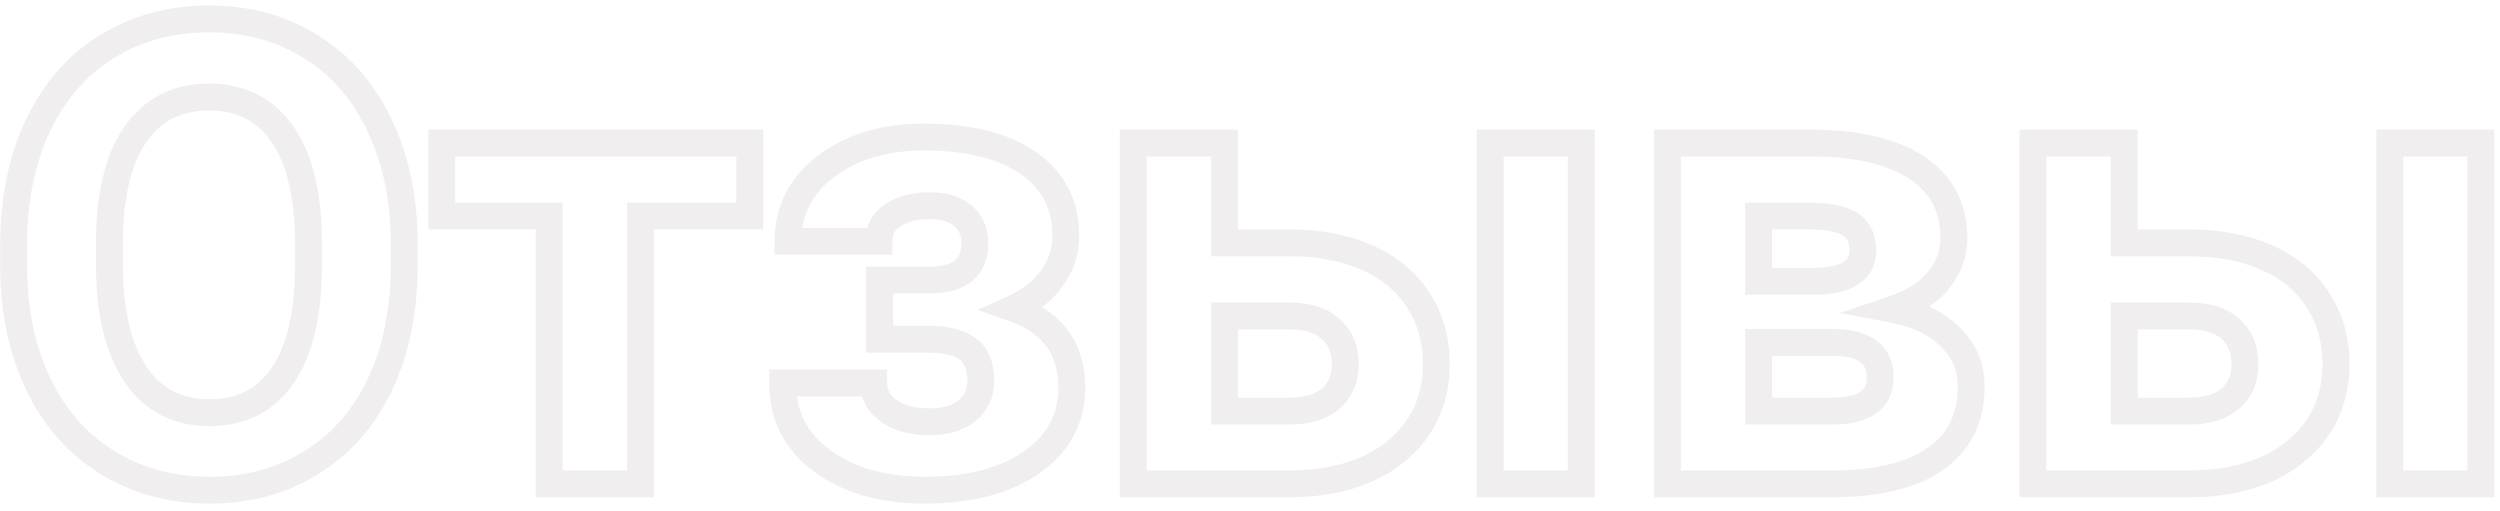 <svg width="186" height="38" fill="none" xmlns="http://www.w3.org/2000/svg"><path d="M23.188 34.406l-.527-.85-.003.002.53.848zm-20.32-5.789l-.902.434.001.002.9-.436zm-1.852-8.719h-1v.005l1-.005zM2.82 9.352l-.903-.43v.002l.903.428zm5.133-5.883l.525.85h.002l-.527-.85zm15.164 0l-.53.848.008.004.522-.852zm5.133 5.883l-.905.425.003.006.902-.431zm-18.164.632l.819.574.002-.003-.821-.57zM8.14 18.047l-1-.005v.005h1zm12.89 9.89l.825.566.002-.003-.827-.563zm1.922-8.109l1 .005v-.005h-1zm6.125-.117c0 3.242-.573 6.037-1.686 8.411l1.81.85c1.261-2.689 1.876-5.784 1.876-9.261h-2zm-1.686 8.411c-1.112 2.369-2.69 4.169-4.731 5.434l1.053 1.7c2.396-1.484 4.225-3.59 5.488-6.284l-1.81-.85zm-4.734 5.436c-2.029 1.266-4.373 1.91-7.064 1.91v2c3.027 0 5.745-.73 8.123-2.213l-1.059-1.697zm-7.064 1.91c-2.66 0-5-.636-7.048-1.891L7.5 35.282c2.39 1.464 5.097 2.187 8.093 2.187v-2zm-7.048-1.891c-2.044-1.252-3.637-3.039-4.779-5.396l-1.8.872c1.296 2.675 3.14 4.763 5.534 6.23l1.045-1.706zm-4.778-5.394c-1.144-2.376-1.737-5.132-1.752-8.29l-2 .01c.016 3.405.657 6.462 1.95 9.148l1.802-.868zm-1.752-8.285v-1.687h-2v1.687h2zm0-1.687c0-3.24.58-6.042 1.708-8.432l-1.808-.855c-1.277 2.704-1.9 5.808-1.9 9.287h2zm1.707-8.43C4.868 7.375 6.455 5.568 8.478 4.32l-1.05-1.702c-2.383 1.47-4.218 3.585-5.51 6.304l1.805.86zM8.48 4.32c2.046-1.268 4.392-1.913 7.067-1.913v-2c-3.013 0-5.73.731-8.12 2.213l1.053 1.7zm7.067-1.913c2.675 0 5.011.645 7.04 1.911l1.06-1.697C21.27 1.137 18.559.406 15.547.406v2zm7.048 1.915c2.037 1.249 3.622 3.054 4.75 5.456l1.81-.85c-1.278-2.724-3.115-4.84-5.515-6.31L22.595 4.32zm4.753 5.462c1.143 2.39 1.73 5.183 1.73 8.405h2c0-3.466-.632-6.564-1.926-9.268l-1.804.863zm1.73 8.405v1.523h2v-1.523h-2zm-5.125-.024c0-3.672-.653-6.626-2.098-8.724l-1.647 1.135c1.117 1.621 1.745 4.105 1.745 7.59h2zM21.855 9.44c-1.48-2.146-3.624-3.221-6.308-3.221v2c2.066 0 3.577.784 4.66 2.356l1.648-1.135zm-6.308-3.22c-2.667 0-4.803 1.066-6.282 3.195l1.642 1.141c1.084-1.559 2.588-2.336 4.64-2.336v-2zm-6.28 3.19c-1.449 2.068-2.11 4.992-2.126 8.633l2 .008c.015-3.453.65-5.904 1.764-7.493L9.267 9.41zm-2.126 8.637v1.664h2v-1.664h-2zm0 1.664c0 3.588.656 6.514 2.09 8.664l1.664-1.11c-1.13-1.693-1.754-4.173-1.754-7.554h-2zm2.09 8.664c1.475 2.214 3.639 3.328 6.363 3.328v-2c-2.089 0-3.613-.807-4.7-2.437L9.23 28.375zm6.363 3.328c2.667 0 4.798-1.067 6.262-3.2l-1.65-1.131c-1.066 1.554-2.56 2.331-4.612 2.331v2zm6.264-3.203c1.425-2.094 2.08-5.027 2.095-8.668l-2-.008c-.015 3.453-.642 5.926-1.748 7.55l1.653 1.126zm2.095-8.672v-1.664h-2v1.664h2zm31.836-3.75v1h1v-1h-1zm-8.133 0v-1h-1v1h1zm0 19.922v1h1v-1h-1zm-6.797 0h-1v1h1v-1zm0-19.922h1v-1h-1v1zm-7.992 0h-1v1h1v-1zm0-5.437v-1h-1v1h1zm22.922 0h1v-1h-1v1zm0 4.437h-8.133v2h8.133v-2zm-9.133 1V36h2V16.078h-2zm1 18.922H40.86v2h6.797v-2zm-5.797 1V16.078h-2V36h2zm-1-20.922h-7.992v2h7.992v-2zm-6.992 1v-5.437h-2v5.437h2zm-1-4.437H55.79v-2H32.867v2zm21.922-1v5.437h2v-5.437h-2zm16.844 5.414l-.654.756.01.01.012.009.632-.775zm-5.203-.047l.55.835.004-.003-.554-.832zm-1.032 1.945v1h1v-1h-1zm-6.773 0h-1v1h1v-1zm17.86-5.836l-.568.824.003.002.564-.826zm1.78 8.578l-.81-.585-.002.003.813.582zm-2.859 2.25l-.414-.91-2.26 1.03 2.343.824.331-.944zm1.336 11.461l.57.822h.001l-.57-.822zM58.227 28.5v-1h-1v1h1zm6.773 0h1v-1h-1v1zm7.008-2.531l-.603.797.006.005.006.005.59-.807zm-6.563-.727h-1v1h1v-1zm0-4.406v-1h-1v1h1zm3.914 0v1h.03l-.03-1zm4.164-2.719c0-1.136-.392-2.13-1.258-2.837L71 16.83c.321.262.522.643.522 1.287h2zm-1.236-2.819c-.822-.71-1.918-.993-3.139-.993v2c.936 0 1.497.217 1.83.506l1.309-1.513zm-3.139-.993c-1.245 0-2.361.263-3.273.87l1.11 1.665c.494-.33 1.19-.535 2.163-.535v-2zm-3.269.868c-.976.643-1.48 1.61-1.48 2.78h2c0-.517.183-.848.581-1.11l-1.1-1.67zm-.48 1.78h-6.774v2h6.773v-2zm-5.774 1c0-1.969.794-3.546 2.462-4.803l-1.205-1.597c-2.145 1.618-3.257 3.775-3.257 6.4h2zm2.462-4.803c1.694-1.278 3.905-1.955 6.71-1.955v-2c-3.132 0-5.796.76-7.915 2.358l1.205 1.597zm6.71-1.955c3.15 0 5.487.62 7.12 1.746l1.135-1.647c-2.086-1.437-4.873-2.099-8.255-2.099v2zm7.123 1.748c1.59 1.086 2.377 2.59 2.377 4.635h2c0-2.674-1.088-4.81-3.248-6.287l-1.129 1.652zm2.377 4.635c0 .905-.272 1.741-.842 2.532l1.622 1.17c.804-1.115 1.22-2.357 1.22-3.702h-2zm-.844 2.535c-.554.772-1.358 1.42-2.461 1.922l.829 1.82c1.365-.622 2.467-1.474 3.257-2.577l-1.625-1.165zm-2.378 3.776c1.305.458 2.202 1.1 2.778 1.882.573.777.89 1.775.89 3.057h2c0-1.624-.407-3.06-1.28-4.244-.869-1.179-2.14-2.025-3.725-2.582l-.663 1.887zm3.667 4.94c0 1.982-.825 3.542-2.57 4.756l1.141 1.642c2.254-1.567 3.43-3.726 3.43-6.399h-2zm-2.57 4.755c-1.765 1.223-4.192 1.885-7.375 1.885v2c3.442 0 6.311-.714 8.515-2.24l-1.14-1.645zm-7.375 1.885c-2.922 0-5.233-.681-7.007-1.966l-1.173 1.62c2.194 1.589 4.946 2.346 8.18 2.346v-2zm-7.007-1.966c-1.727-1.25-2.563-2.888-2.563-5.003h-2c0 2.76 1.147 4.998 3.39 6.622l1.173-1.62zM58.227 29.5H65v-2h-6.773v2zm5.773-1c0 1.218.57 2.208 1.578 2.907l1.14-1.643C66.196 29.401 66 29 66 28.5h-2zm1.578 2.907c.98.68 2.197.976 3.57.976v-2c-1.095 0-1.878-.236-2.43-.619l-1.14 1.643zm3.57.976c1.351 0 2.546-.316 3.455-1.077l-1.284-1.534c-.435.364-1.115.61-2.17.61v2zm3.455-1.077c.907-.76 1.366-1.78 1.366-2.97h-2c0 .622-.214 1.071-.65 1.436l1.284 1.534zm1.366-2.97c0-1.293-.38-2.45-1.37-3.174l-1.182 1.614c.29.212.552.634.552 1.56h2zM72.61 25.17c-.89-.673-2.107-.929-3.486-.929v2c1.184 0 1.889.229 2.28.524l1.206-1.595zm-3.486-.929h-3.68v2h3.68v-2zm-2.68 1v-4.406h-2v4.406h2zm-1-3.406h3.914v-2h-3.914v2zm3.944 0c1.17-.035 2.224-.306 2.995-.968.804-.69 1.14-1.666 1.14-2.75h-2c0 .664-.192 1.017-.443 1.233-.284.244-.812.458-1.751.485l.059 2zm21.72-3.766h-1v1h1v-1zm14.414 4.266l-.843.537.007.011.836-.548zm-1.64 11.227l.636.77h.001l-.637-.77zM84.313 36h-1v1h1v-1zm0-25.36v-1h-1v1h1zm6.796 0h1v-1h-1v1zM117.641 36v1h1v-1h-1zm-6.774 0h-1v1h1v-1zm0-25.36v-1h-1v1h1zm6.774 0h1v-1h-1v1zM91.109 23.509v-1h-1v1h1zm0 7.078h-1v1h1v-1zm7.922-6.094l-.682.731.009.008.673-.739zM91.11 19.07h4.852v-2H91.11v2zm4.852 0c2.076 0 3.855.349 5.36 1.016l.811-1.828c-1.808-.802-3.872-1.188-6.171-1.188v2zm5.36 1.016c1.497.664 2.601 1.596 3.359 2.787l1.687-1.074c-.992-1.56-2.42-2.736-4.235-3.541l-.811 1.828zm3.366 2.798c.772 1.178 1.172 2.569 1.172 4.21h2c0-1.984-.49-3.765-1.499-5.306l-1.673 1.096zm1.172 4.21c0 2.386-.869 4.255-2.613 5.698l1.274 1.541c2.224-1.838 3.339-4.282 3.339-7.24h-2zm-2.613 5.697C101.509 34.225 99.072 35 95.82 35v2c3.56 0 6.499-.85 8.699-2.666l-1.273-1.543zM95.82 35H84.313v2H95.82v-2zm-10.507 1V10.64h-2V36h2zm-1-24.36h6.796v-2h-6.796v2zm5.796-1v7.43h2v-7.43h-2zM117.641 35h-6.774v2h6.774v-2zm-5.774 1V10.64h-2V36h2zm-1-24.36h6.774v-2h-6.774v2zm5.774-1V36h2V10.64h-2zM90.109 23.509v7.078h2v-7.078h-2zm1 8.078h4.805v-2H91.11v2zm4.805 0c1.487 0 2.787-.345 3.75-1.183l-1.312-1.51c-.475.413-1.237.693-2.438.693v2zm3.75-1.183c.967-.841 1.422-1.984 1.422-3.31h-2c0 .832-.264 1.392-.734 1.8l1.312 1.51zm1.422-3.31c0-1.328-.438-2.48-1.381-3.34l-1.347 1.478c.463.422.728 1.004.728 1.863h2zm-1.372-3.332c-.955-.89-2.28-1.253-3.8-1.253v2c1.23 0 1.983.294 2.435.715l1.365-1.462zm-3.8-1.253H91.11v2h4.805v-2zM124.062 36h-1v1h1v-1zm0-25.36v-1h-1v1h1zm20.133 10.243l-.768-.64h-.001l.769.64zm-3.375 2.133l-.319-.948-3.618 1.219 3.751.711.186-.982zm4.266 2.039l-.702.712.006.006.005.005.691-.723zm-1.102 9.093l-.569-.822-.004.003.573.82zm-13.148-8.671v-1h-1v1h1zm0 5.109h-1v1h1v-1zm5.625-5.11l.014-1h-.014v1zm-5.625-4.546h-1v1h1v-1zm4.195 0v1h.013l-.013-1zm2.578-4.266l-.52.854.009.005.511-.859zm-6.773-.586v-1h-1v1h1zM125.062 36V10.64h-2V36h2zm-1-24.36h10.594v-2h-10.594v2zm10.594 0c3.359 0 5.782.597 7.394 1.663l1.103-1.669c-2.075-1.371-4.949-1.993-8.497-1.993v2zm7.394 1.663c1.553 1.026 2.317 2.457 2.317 4.416h2c0-2.604-1.08-4.674-3.214-6.085l-1.103 1.669zm2.317 4.416c0 .927-.302 1.758-.94 2.524l1.537 1.28c.924-1.11 1.403-2.388 1.403-3.804h-2zm-.941 2.525c-.616.742-1.563 1.365-2.925 1.824l.639 1.895c1.607-.541 2.909-1.34 3.825-2.441l-1.539-1.278zm-2.792 3.754c1.671.317 2.894.926 3.75 1.77l1.404-1.426c-1.207-1.188-2.827-1.938-4.781-2.309l-.373 1.965zm3.761 1.78c.846.808 1.261 1.78 1.261 2.98h2c0-1.738-.632-3.235-1.879-4.426l-1.382 1.446zm1.261 2.98c0 2.065-.756 3.54-2.241 4.569l1.139 1.643c2.078-1.44 3.102-3.559 3.102-6.212h-2zm-2.245 4.57c-1.527 1.068-3.86 1.672-7.138 1.672v2c3.473 0 6.28-.63 8.284-2.032l-1.146-1.64zM136.273 35h-12.211v2h12.211v-2zm-6.437-9.523v5.109h2v-5.11h-2zm1 6.109h5.461v-2h-5.461v2zm5.461 0c1.281 0 2.42-.218 3.262-.807.908-.635 1.324-1.594 1.324-2.7h-2c0 .564-.182.86-.47 1.06-.353.247-1.007.447-2.116.447v2zm4.586-3.508c0-1.098-.383-2.064-1.25-2.724-.815-.62-1.921-.86-3.158-.877l-.028 2c1.044.014 1.649.222 1.975.47.273.207.461.526.461 1.131h2zm-4.422-3.601h-5.625v2h5.625v-2zm-5.625-2.547h4.195v-2h-4.195v2zm4.208 0c1.262-.017 2.375-.225 3.201-.758.9-.58 1.349-1.474 1.349-2.54h-2c0 .436-.145.674-.433.86-.362.233-1.029.423-2.143.438l.026 2zm4.55-3.297c0-1.189-.447-2.217-1.473-2.828l-1.023 1.718c.286.17.496.455.496 1.11h2zm-1.464-2.823c-.877-.534-2.085-.732-3.474-.732v2c1.267 0 2.028.193 2.433.44l1.041-1.708zm-3.474-.732h-3.82v2h3.82v-2zm-4.82 1v4.852h2v-4.852h-2zm28.211 1.992h-1v1h1v-1zm14.414 4.266l-.844.537.007.011.837-.548zm-1.641 11.227l.637.77h.001l-.638-.77zM151.25 36h-1v1h1v-1zm0-25.36v-1h-1v1h1zm6.797 0h1v-1h-1v1zM184.578 36v1h1v-1h-1zm-6.773 0h-1v1h1v-1zm0-25.36v-1h-1v1h1zm6.773 0h1v-1h-1v1zm-26.531 12.868v-1h-1v1h1zm0 7.078h-1v1h1v-1zm7.922-6.094l-.683.731.009.008.674-.739zm-7.922-5.422h4.851v-2h-4.851v2zm4.851 0c2.077 0 3.856.349 5.361 1.016l.81-1.828c-1.807-.802-3.872-1.188-6.171-1.188v2zm5.361 1.016c1.497.664 2.601 1.596 3.358 2.787l1.688-1.074c-.993-1.56-2.42-2.736-4.236-3.541l-.81 1.828zm3.365 2.798c.772 1.178 1.173 2.569 1.173 4.21h2c0-1.984-.49-3.765-1.5-5.306l-1.673 1.096zm1.173 4.21c0 2.386-.869 4.255-2.614 5.698l1.275 1.541c2.223-1.838 3.339-4.282 3.339-7.24h-2zm-2.613 5.697C168.446 34.225 166.01 35 162.758 35v2c3.56 0 6.499-.85 8.699-2.666l-1.273-1.543zM162.758 35H151.25v2h11.508v-2zm-10.508 1V10.64h-2V36h2zm-1-24.36h6.797v-2h-6.797v2zm5.797-1v7.43h2v-7.43h-2zM184.578 35h-6.773v2h6.773v-2zm-5.773 1V10.64h-2V36h2zm-1-24.36h6.773v-2h-6.773v2zm5.773-1V36h2V10.64h-2zm-26.531 12.868v7.078h2v-7.078h-2zm1 8.078h4.805v-2h-4.805v2zm4.805 0c1.486 0 2.786-.345 3.749-1.183l-1.312-1.51c-.474.413-1.237.693-2.437.693v2zm3.749-1.183c.968-.841 1.422-1.984 1.422-3.31h-2c0 .832-.264 1.392-.734 1.8l1.312 1.51zm1.422-3.31c0-1.328-.438-2.48-1.381-3.34l-1.347 1.478c.463.422.728 1.004.728 1.863h2zm-1.372-3.332c-.955-.89-2.28-1.253-3.799-1.253v2c1.23 0 1.983.294 2.434.715l1.365-1.462zm-3.799-1.253h-4.805v2h4.805v-2z" fill="#74576D" fill-opacity=".1"/></svg>